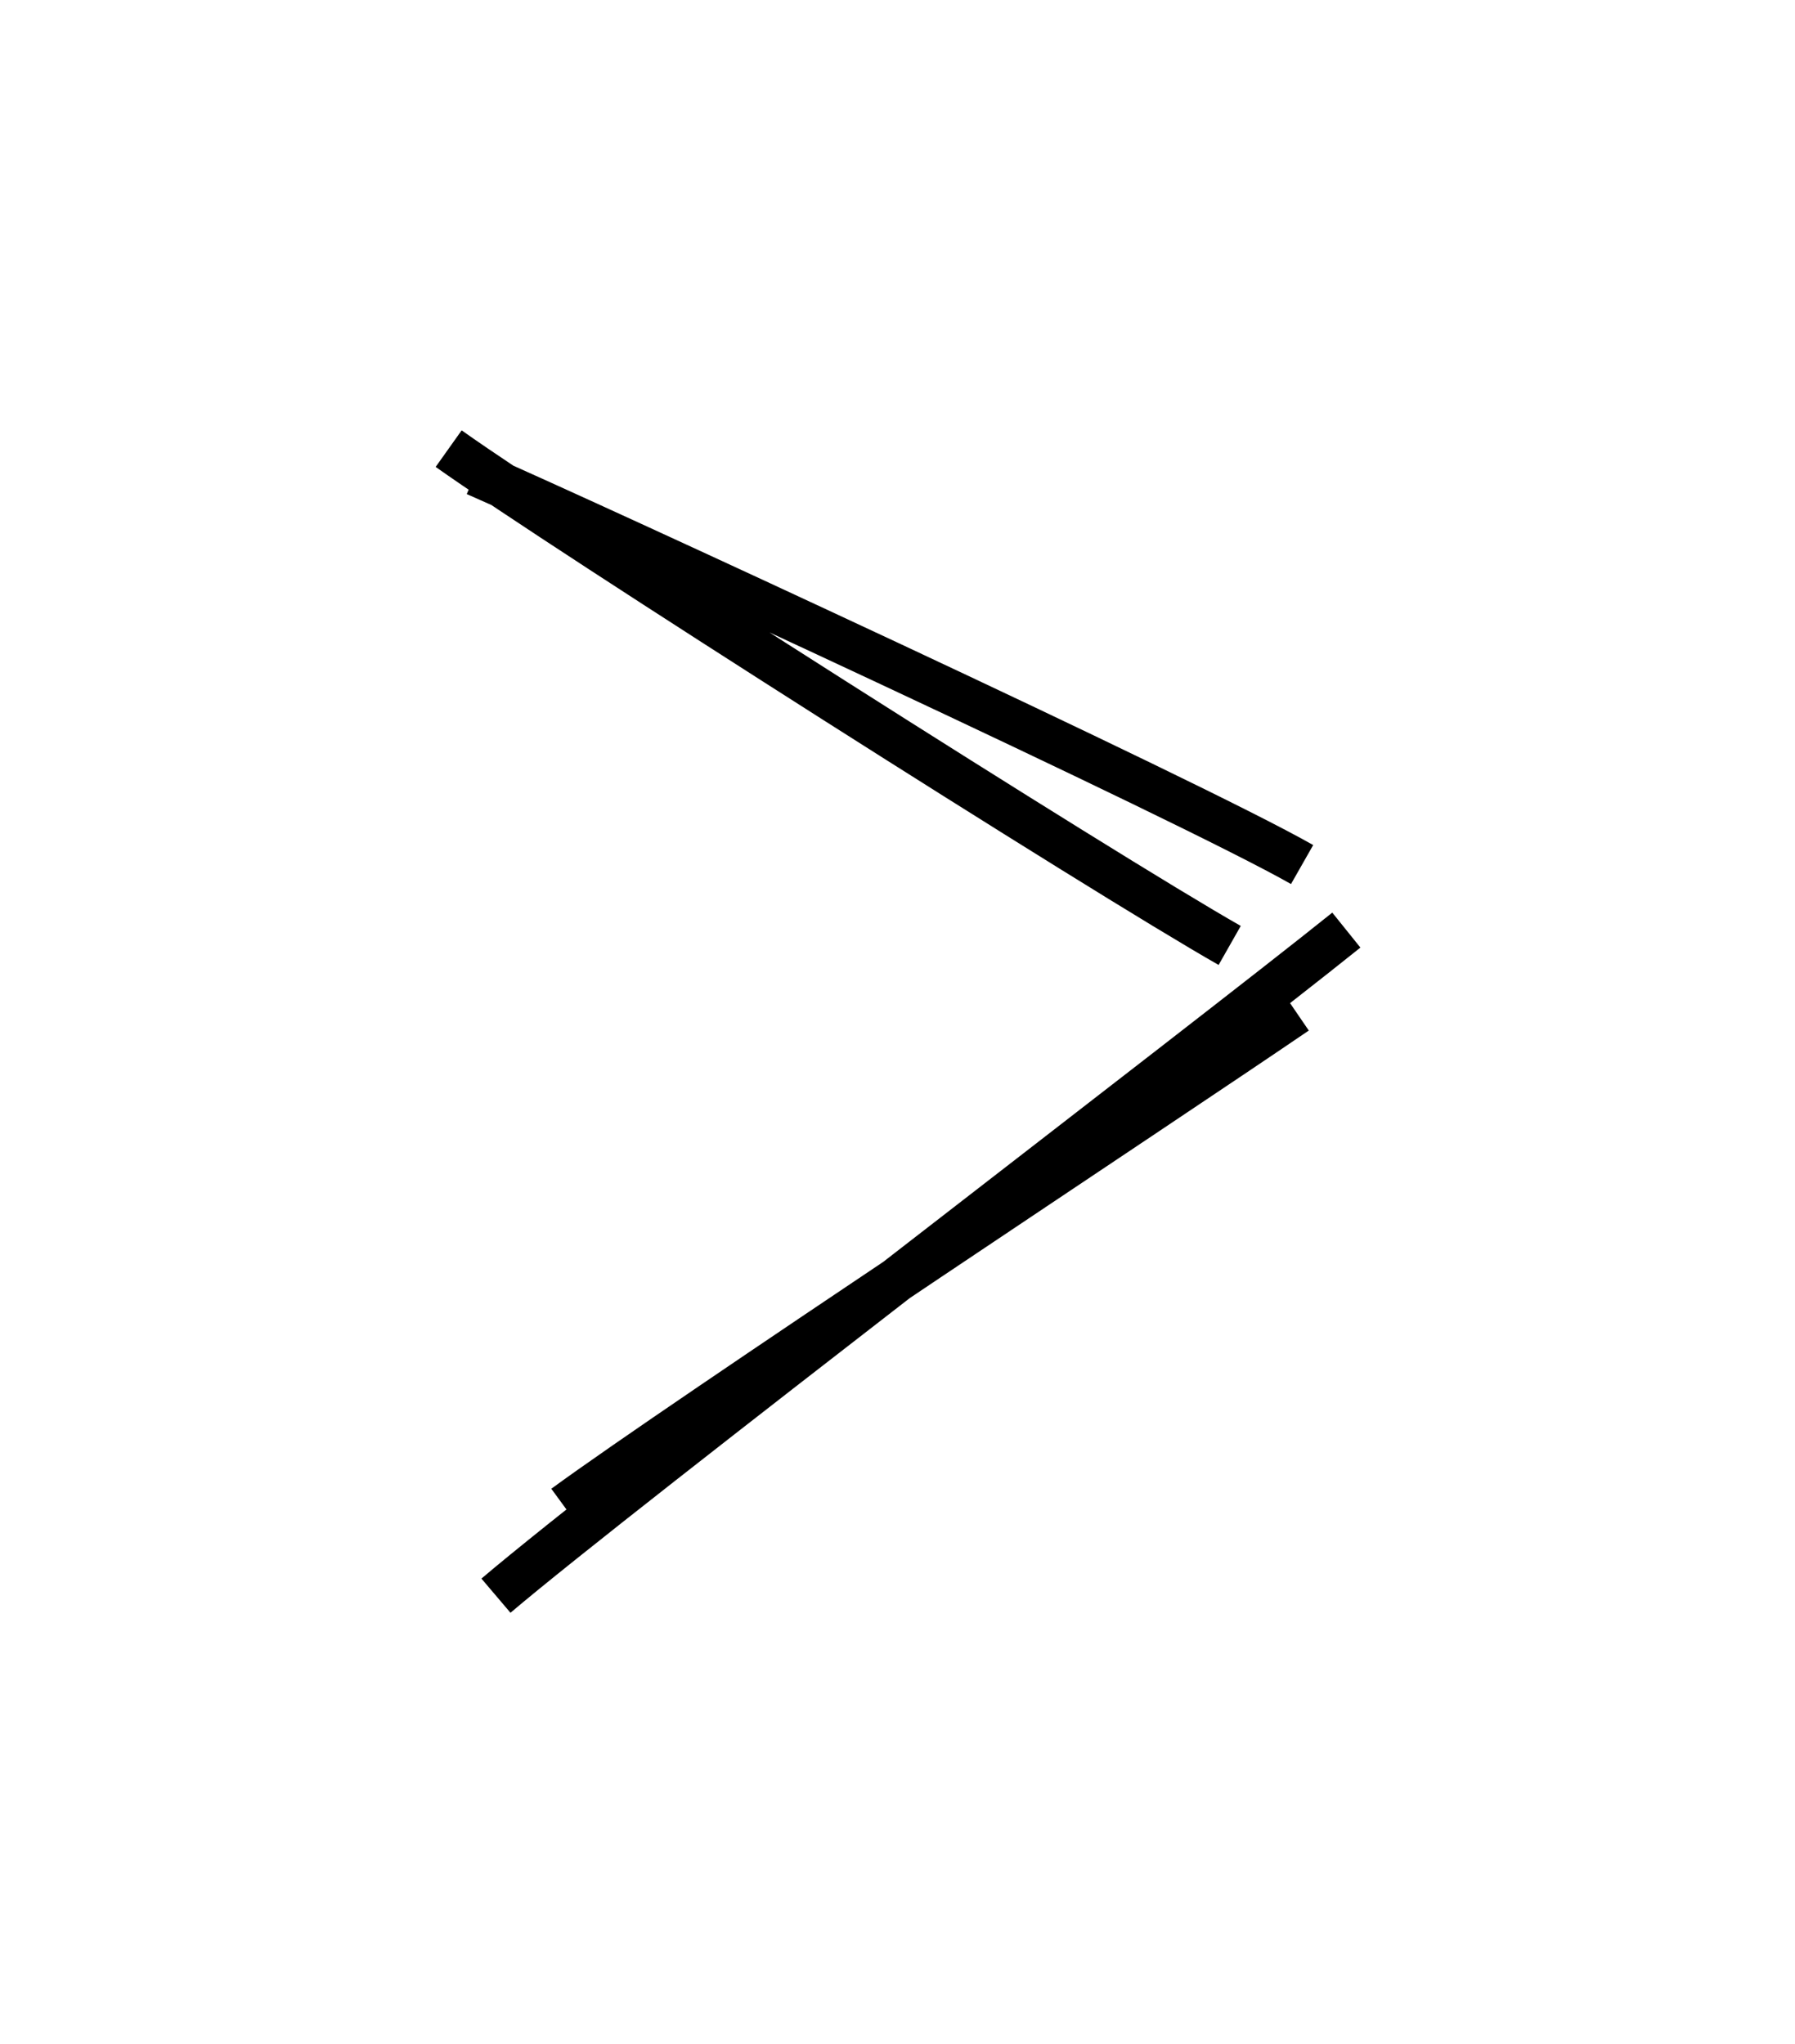 <svg version="1.1" xmlns="http://www.w3.org/2000/svg" viewBox="0 0 40.008 45.568">
  <rect x="0" y="0" width="40.008" height="45.568" fill="transparent"/>
  <g>
    <g transform="translate(29.502 20.988) rotate(0 -8.971 7.162)">
      <path d="M0.506 -0.256 C-2.62 2.258, -15.64 12.193, -18.448 14.58 M-0.613 1.57 C-3.552 3.577, -14.225 10.629, -16.919 12.6" style="stroke:#000;stroke-width:1;fill:none"/>
    </g>
  </g>
  <g>
    <g transform="translate(11.15 11.191) rotate(0 8.361 4.346)">
      <path d="M-1.15 -1.191 C1.434 0.647, 13.456 8.292, 16.258 9.883 M-0.546 -0.636 C2.175 0.558, 15.312 6.623, 17.872 8.08" style="stroke:#000;stroke-width:1;fill:none"/>
    </g>
  </g>
</svg>
